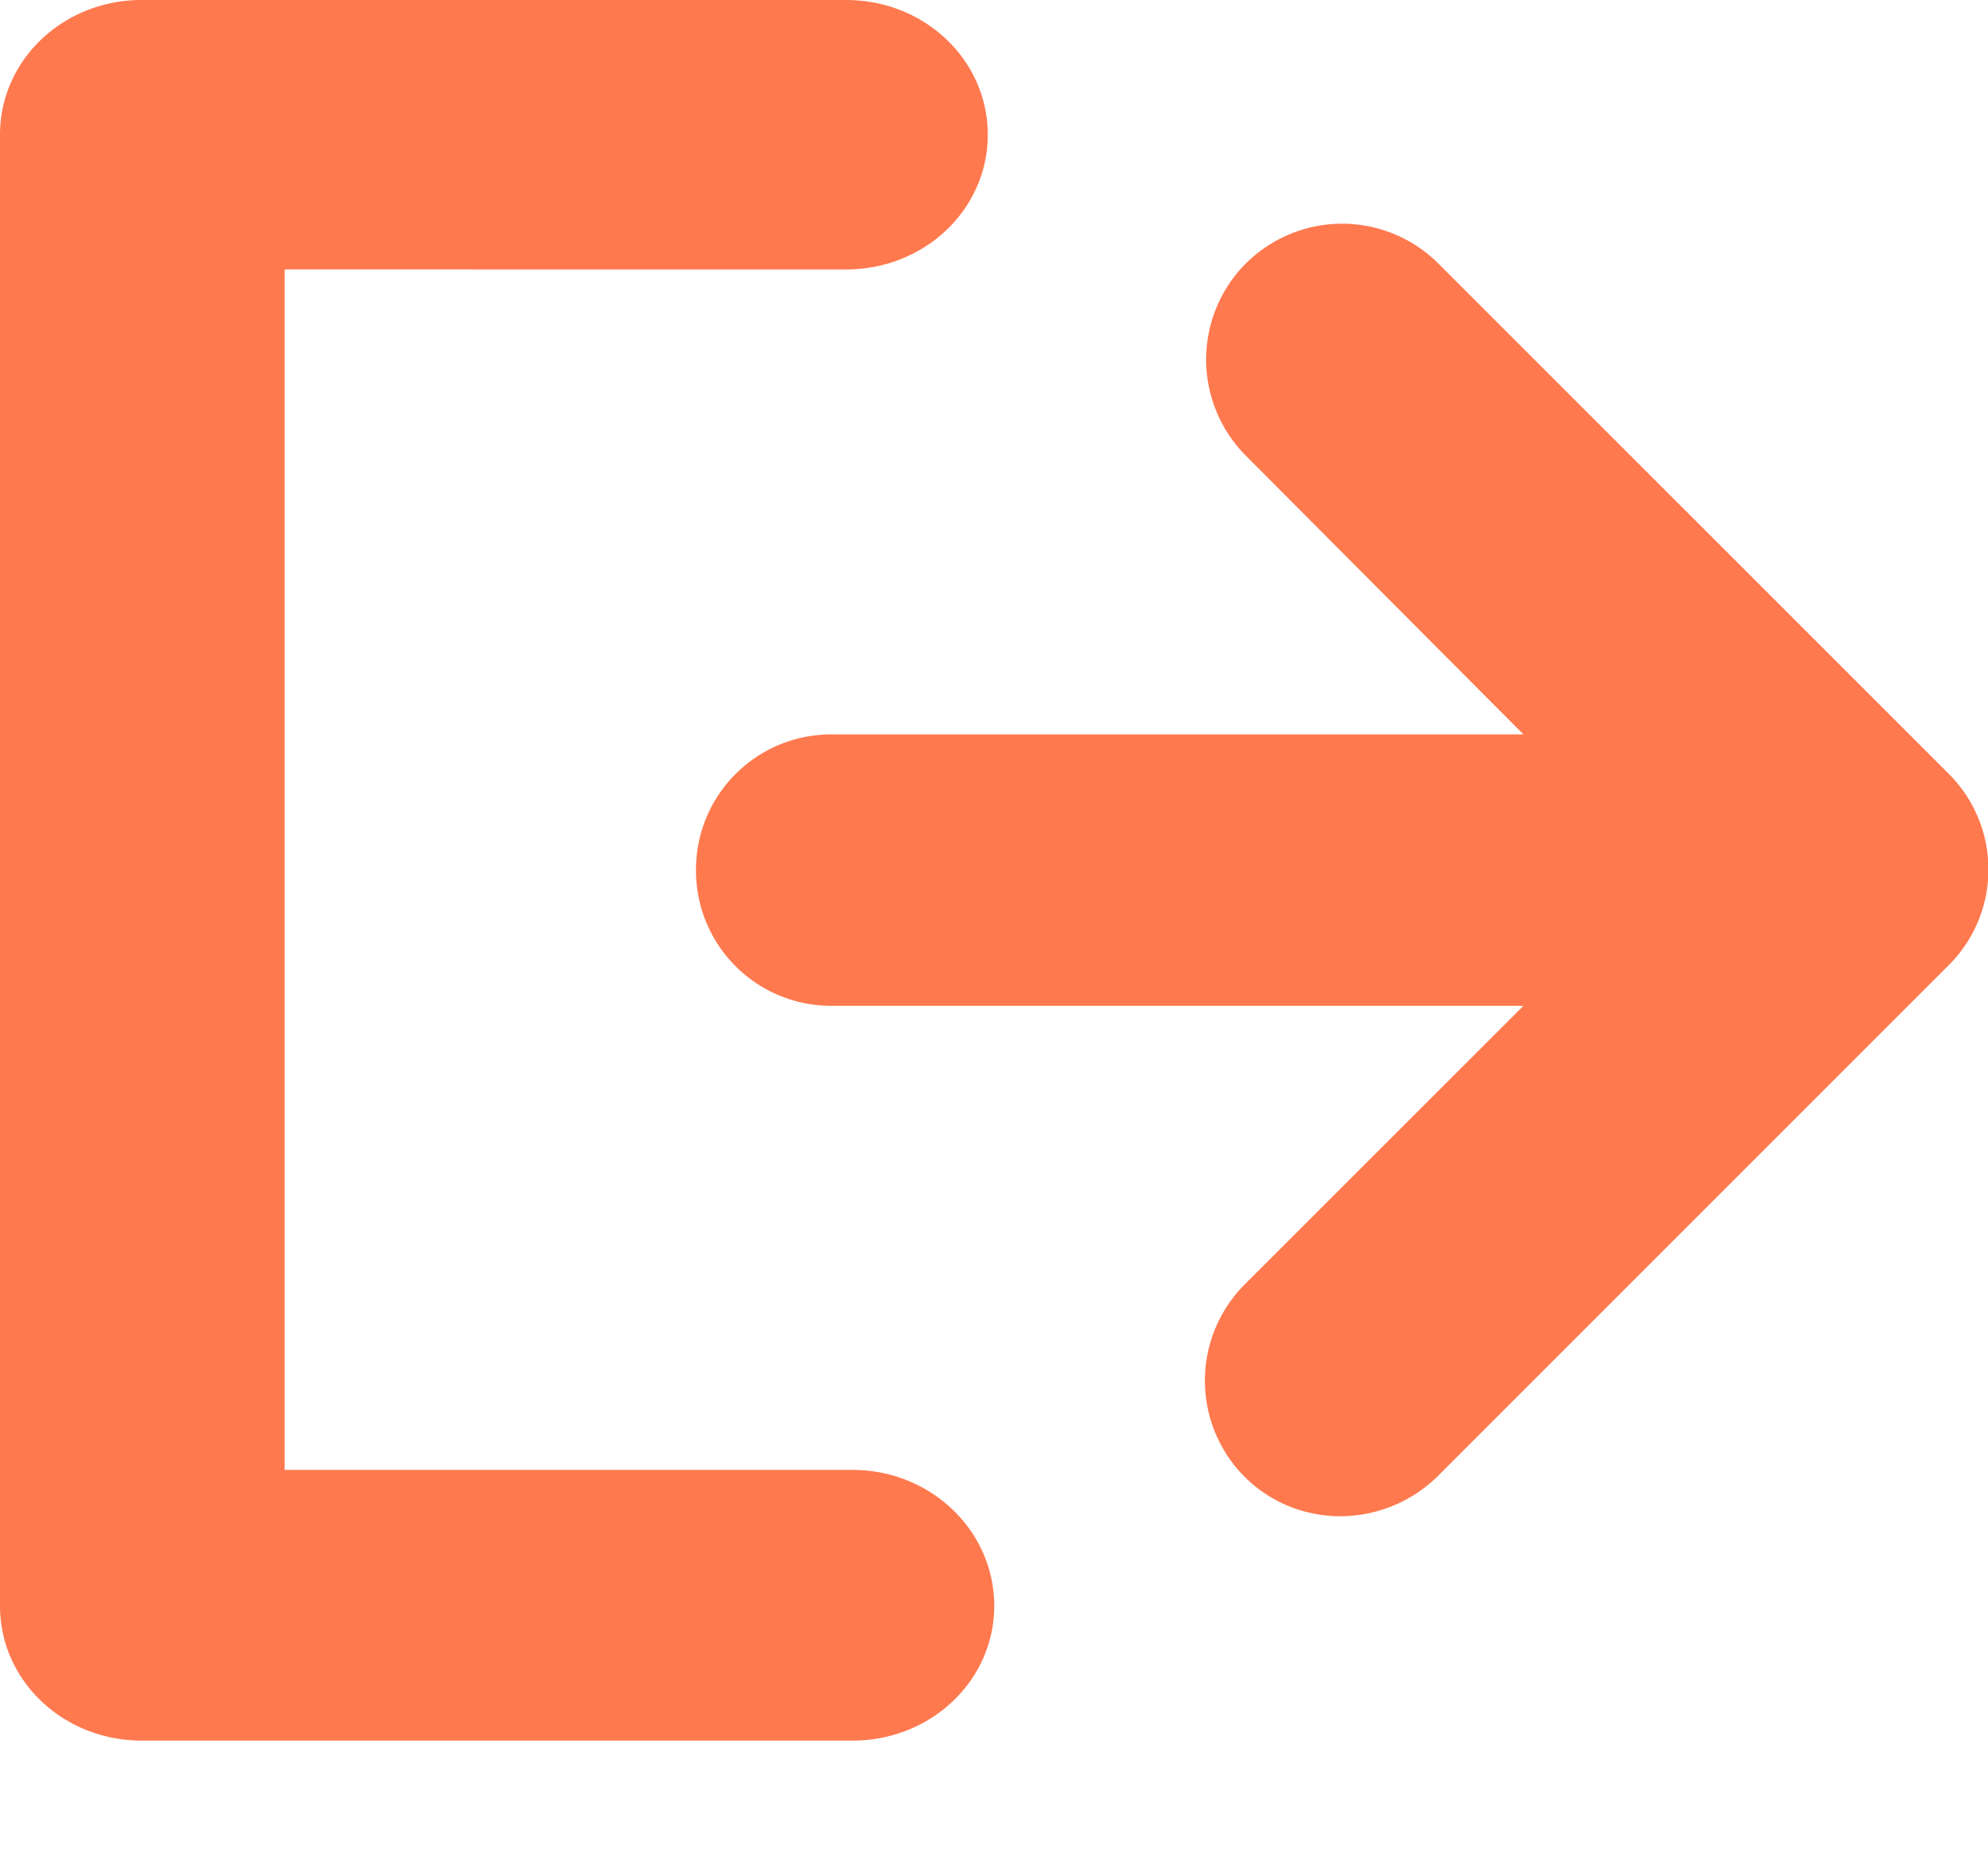 <svg xmlns="http://www.w3.org/2000/svg" viewBox="0 0 1092 1024" xml:space="preserve">
  <path d="M464.759 0c43.145 0 77.824 32.973 77.824 74.001 0 41.028-34.679 74.001-77.824 74.001H156.331v659.388h311.979c43.145 0 77.824 33.587 77.824 74.684 0 40.96-34.679 74.001-77.824 74.001H77.824c-43.145 0-77.824-32.973-77.824-74.001V74.001C0 32.973 34.679 0 77.824 0z m219.614 144.725a74.82 74.82 0 0 1 105.677 0l280.439 280.371a74.206 74.206 0 0 1-0.683 105.677l-280.439 280.439a76.663 76.663 0 0 1-52.838 21.641c-18.91 0-37.888-6.827-52.838-21.641a74.82 74.82 0 0 1 0-105.677l153.122-153.054H456.772A74.274 74.274 0 0 1 382.293 477.867c0-41.301 33.178-74.479 74.479-74.479h380.041l-152.439-153.054a74.82 74.82 0 0 1 0-105.677z" fill="#FF794F" ></path>
</svg>